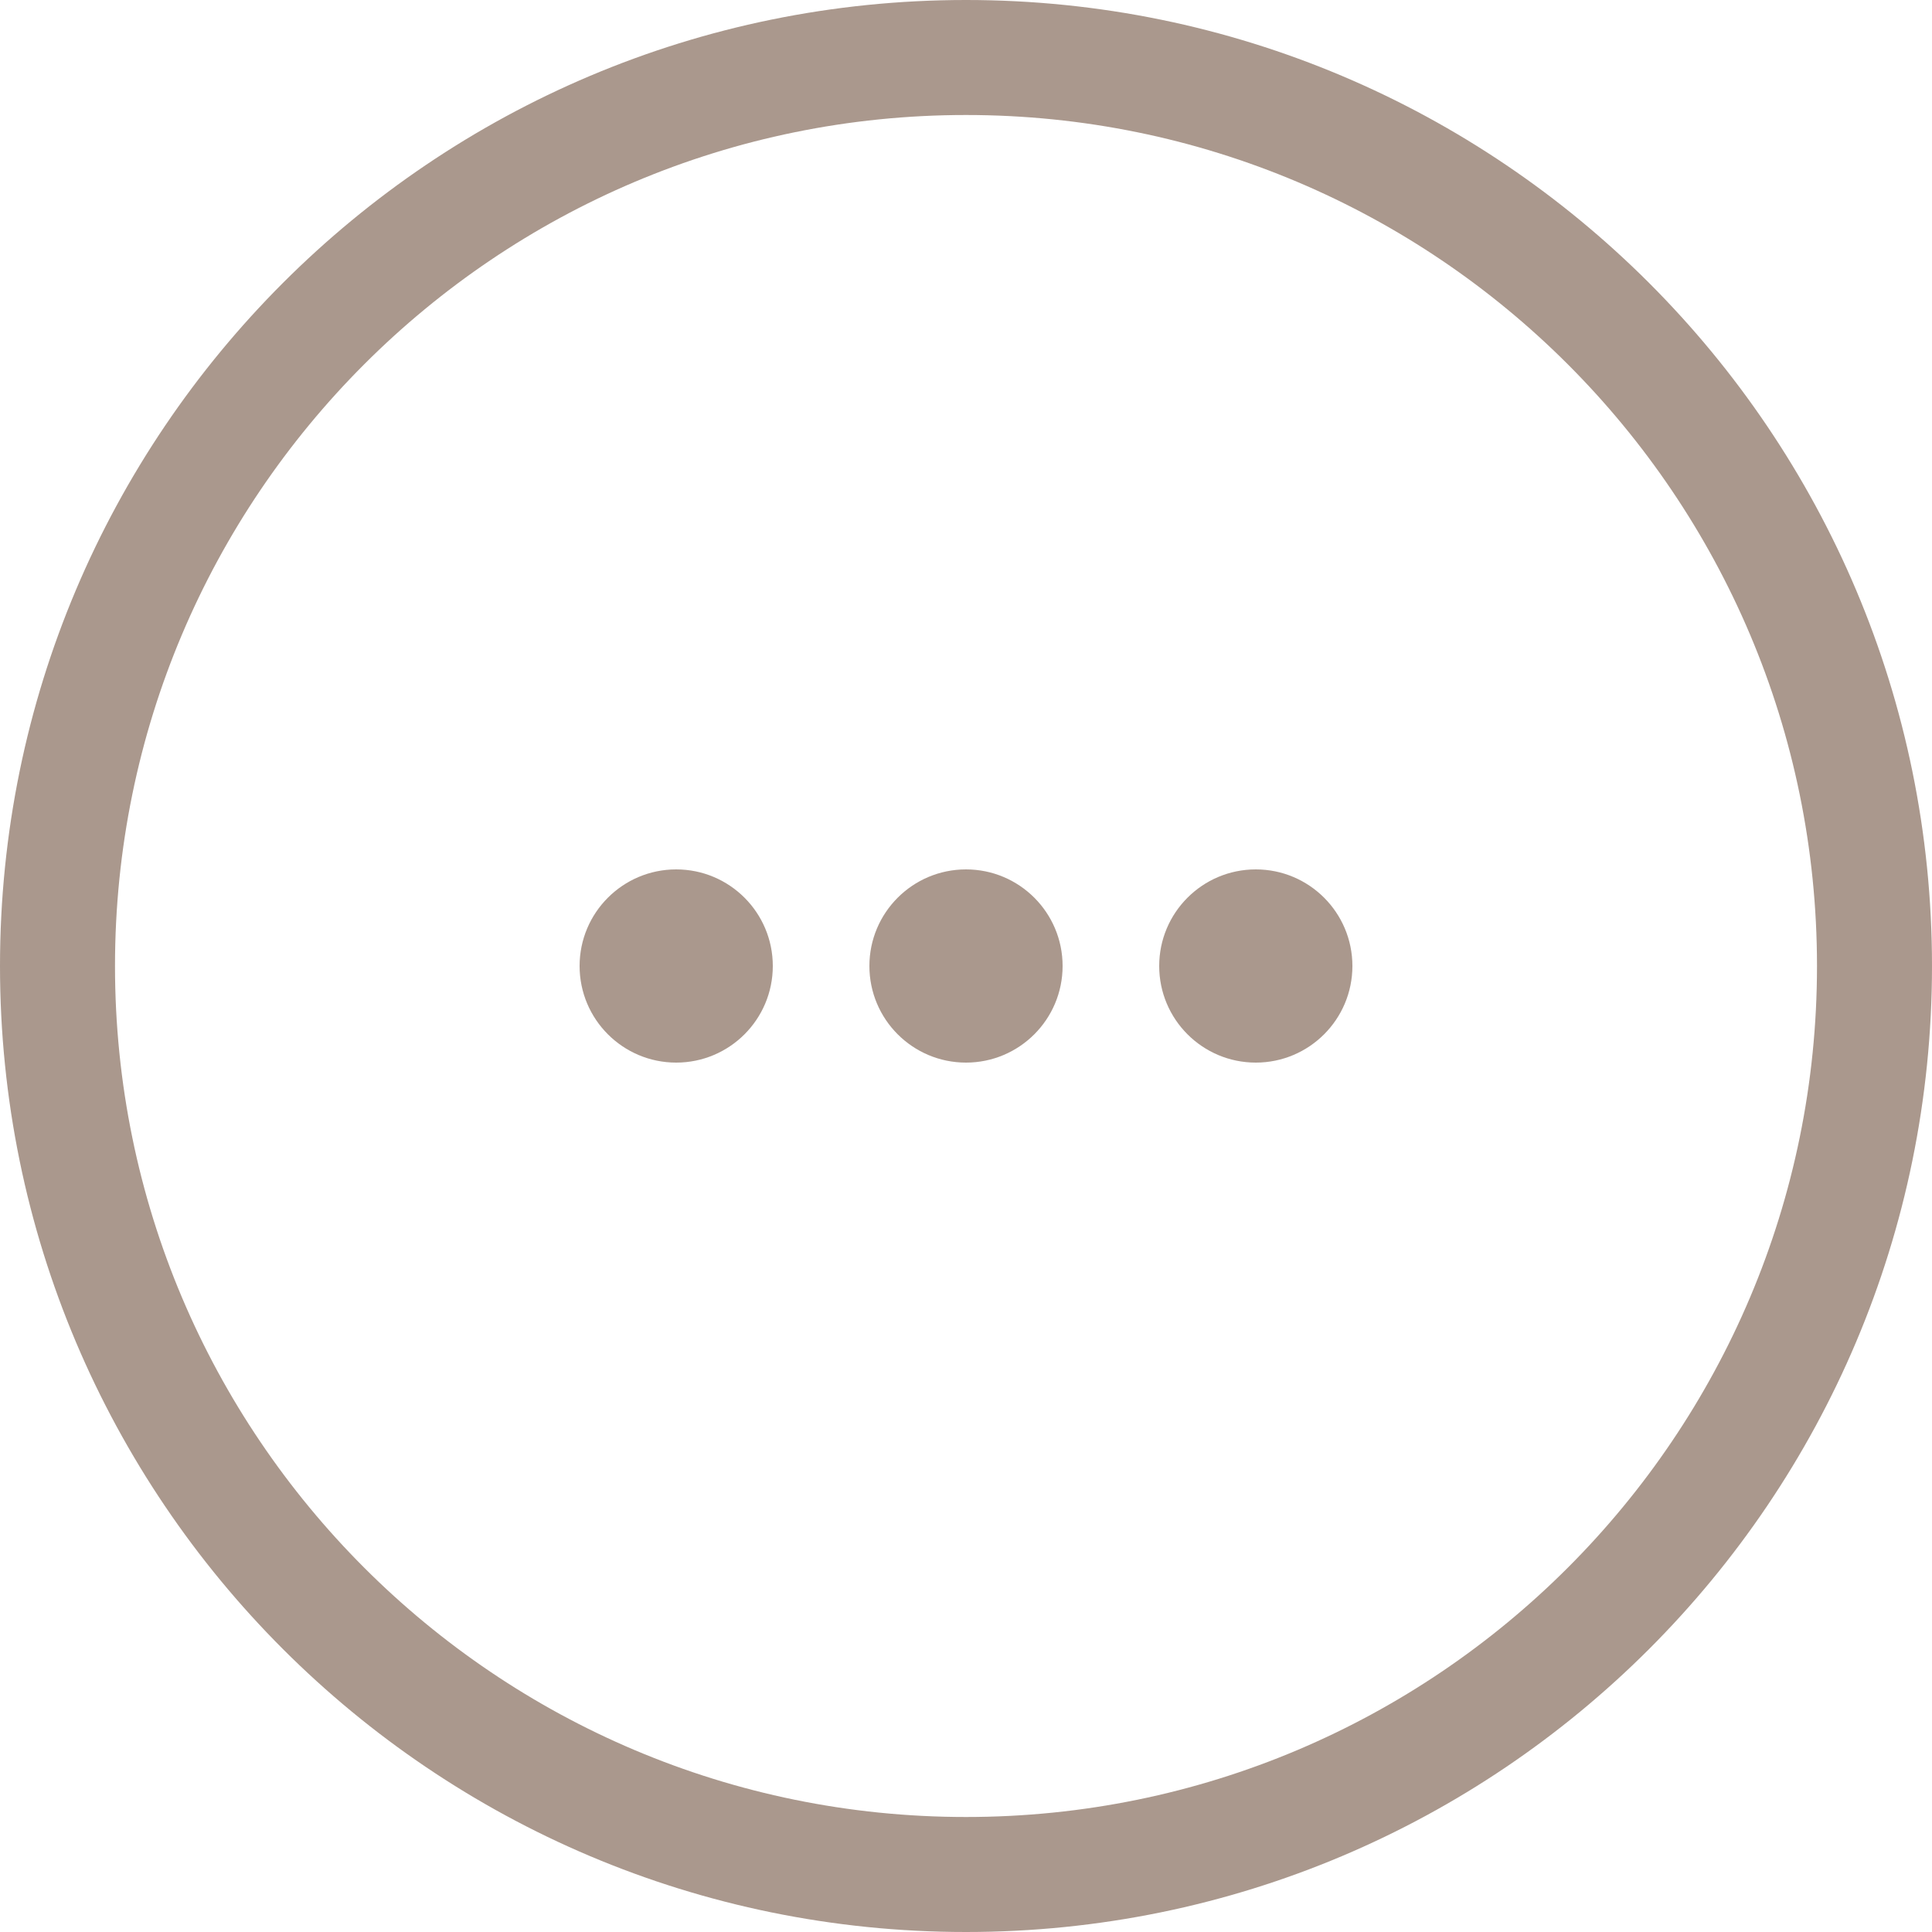 <?xml version="1.0" encoding="UTF-8"?>
<svg width="40px" height="40px" viewBox="0 0 40 40" version="1.1" xmlns="http://www.w3.org/2000/svg" xmlns:xlink="http://www.w3.org/1999/xlink">
    <title>E8A3E90D-1E28-4CF6-B50D-99F07907FFB9@2x</title>
    <g id="Page-1" stroke="none" stroke-width="1" fill="none" fill-rule="evenodd" opacity="0.5">
        <g id="Blog_1" transform="translate(-1004, -4936)" fill="#55311B">
            <g id="Pagination" transform="translate(381, 4854)">
                <g id="..." transform="translate(623, 82)">
                    <path d="M20,40 C8.954,40 0,31.046 0,20 C0,8.954 8.954,0 20,0 C31.046,0 40,8.954 40,20 C40,31.046 31.046,40 20,40 Z M20,37.619 C29.731,37.619 37.619,29.731 37.619,20 C37.619,10.269 29.731,2.381 20,2.381 C10.269,2.381 2.381,10.269 2.381,20 C2.381,29.731 10.269,37.619 20,37.619 Z" id="Oval"></path>
                    <circle id="Oval" cx="14" cy="20" r="2"></circle>
                    <circle id="Oval-Copy" cx="20" cy="20" r="2"></circle>
                    <circle id="Oval-Copy-2" cx="26" cy="20" r="2"></circle>
                </g>
            </g>
        </g>
    </g>
</svg>